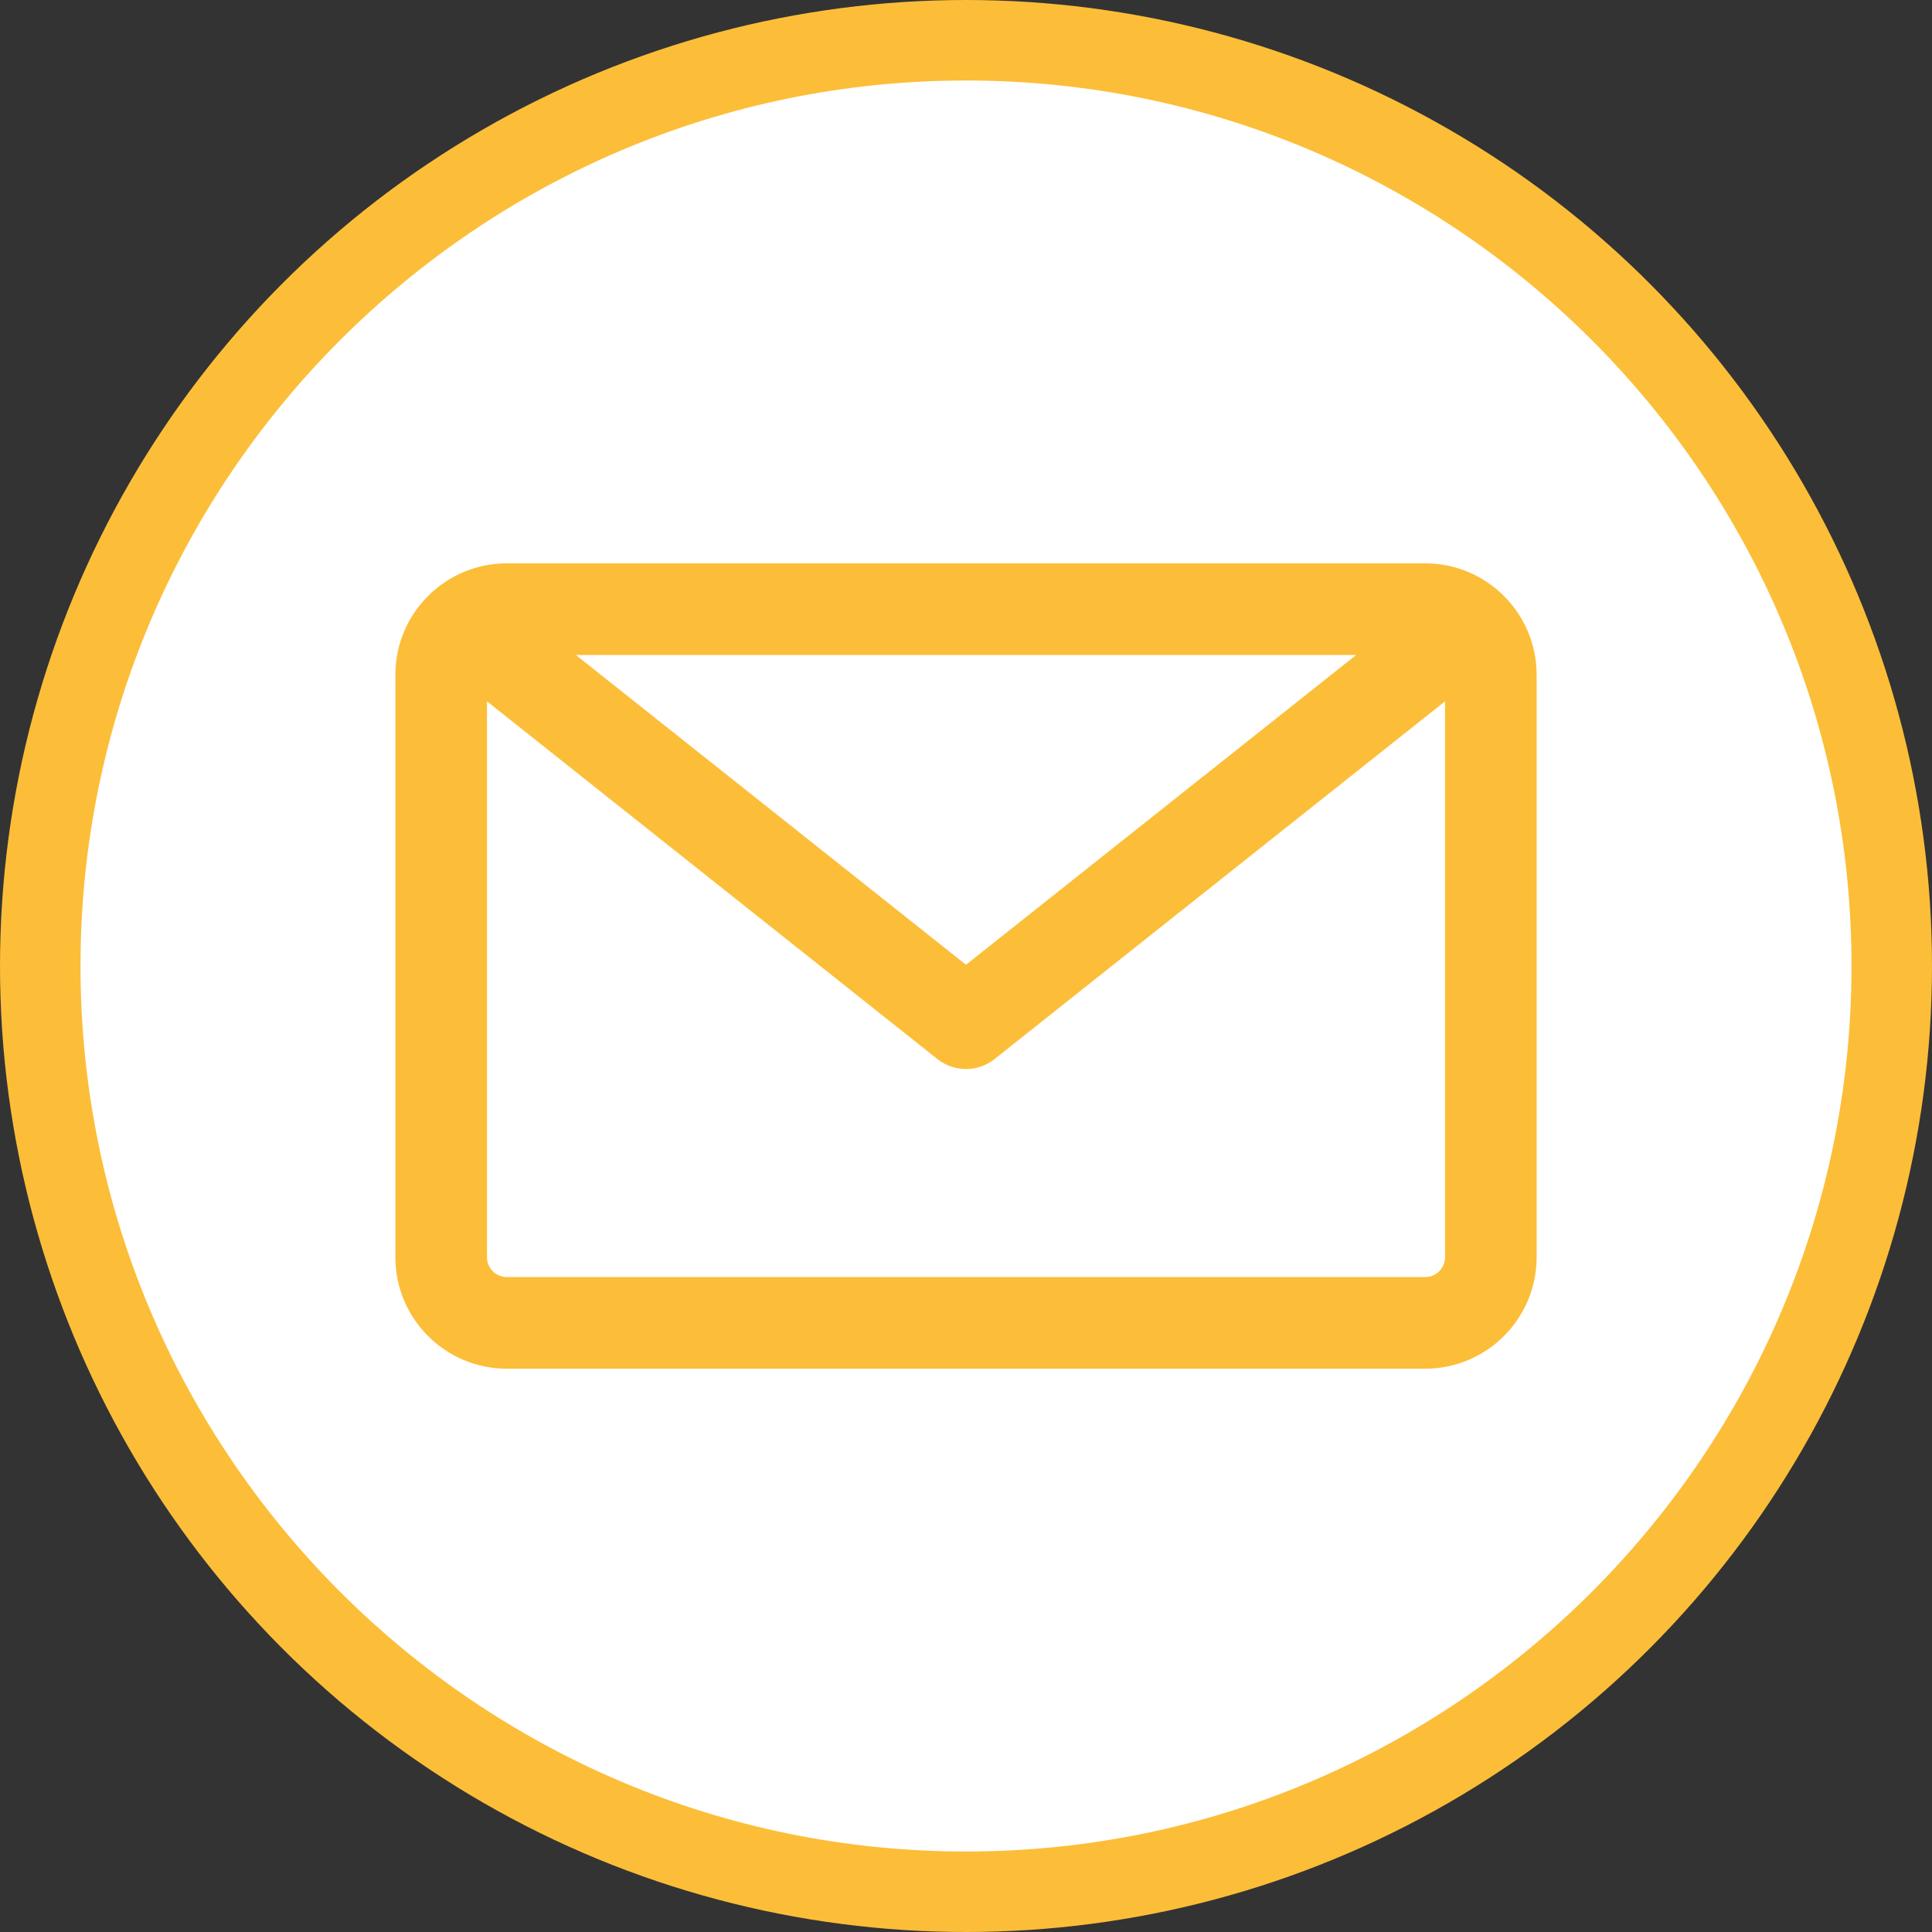<svg width="48" height="48" viewBox="0 0 48 48" fill="none" xmlns="http://www.w3.org/2000/svg">
<rect x="0" y="0" width="48" height="48" fill="#333333" stroke="none"/>
<circle cx="24" cy="24" r="24" fill="#FCBE38"/>
<path fill-rule="evenodd" clip-rule="evenodd" d="M24 46C11.869 46 2 36.131 2 24C2 11.869 11.869 2 24 2C36.131 2 46 11.869 46 24C46 36.131 36.131 46 24 46ZM35.409 31.728C35.68 31.728 35.901 31.508 35.901 31.236V17.425L24.707 26.314C24.5 26.478 24.25 26.56 24 26.56C23.75 26.56 23.5 26.478 23.292 26.314L12.099 17.425V31.236C12.099 31.508 12.32 31.728 12.591 31.728H35.409ZM33.694 16.272L24 23.969L14.306 16.272H33.694ZM38.177 16.764V31.237C38.177 32.763 36.935 34.005 35.409 34.005H12.591C11.065 34.005 9.823 32.763 9.823 31.237V16.764C9.823 15.237 11.065 13.996 12.591 13.996H35.409C36.935 13.996 38.177 15.237 38.177 16.764Z" fill="white"/>
</svg>
